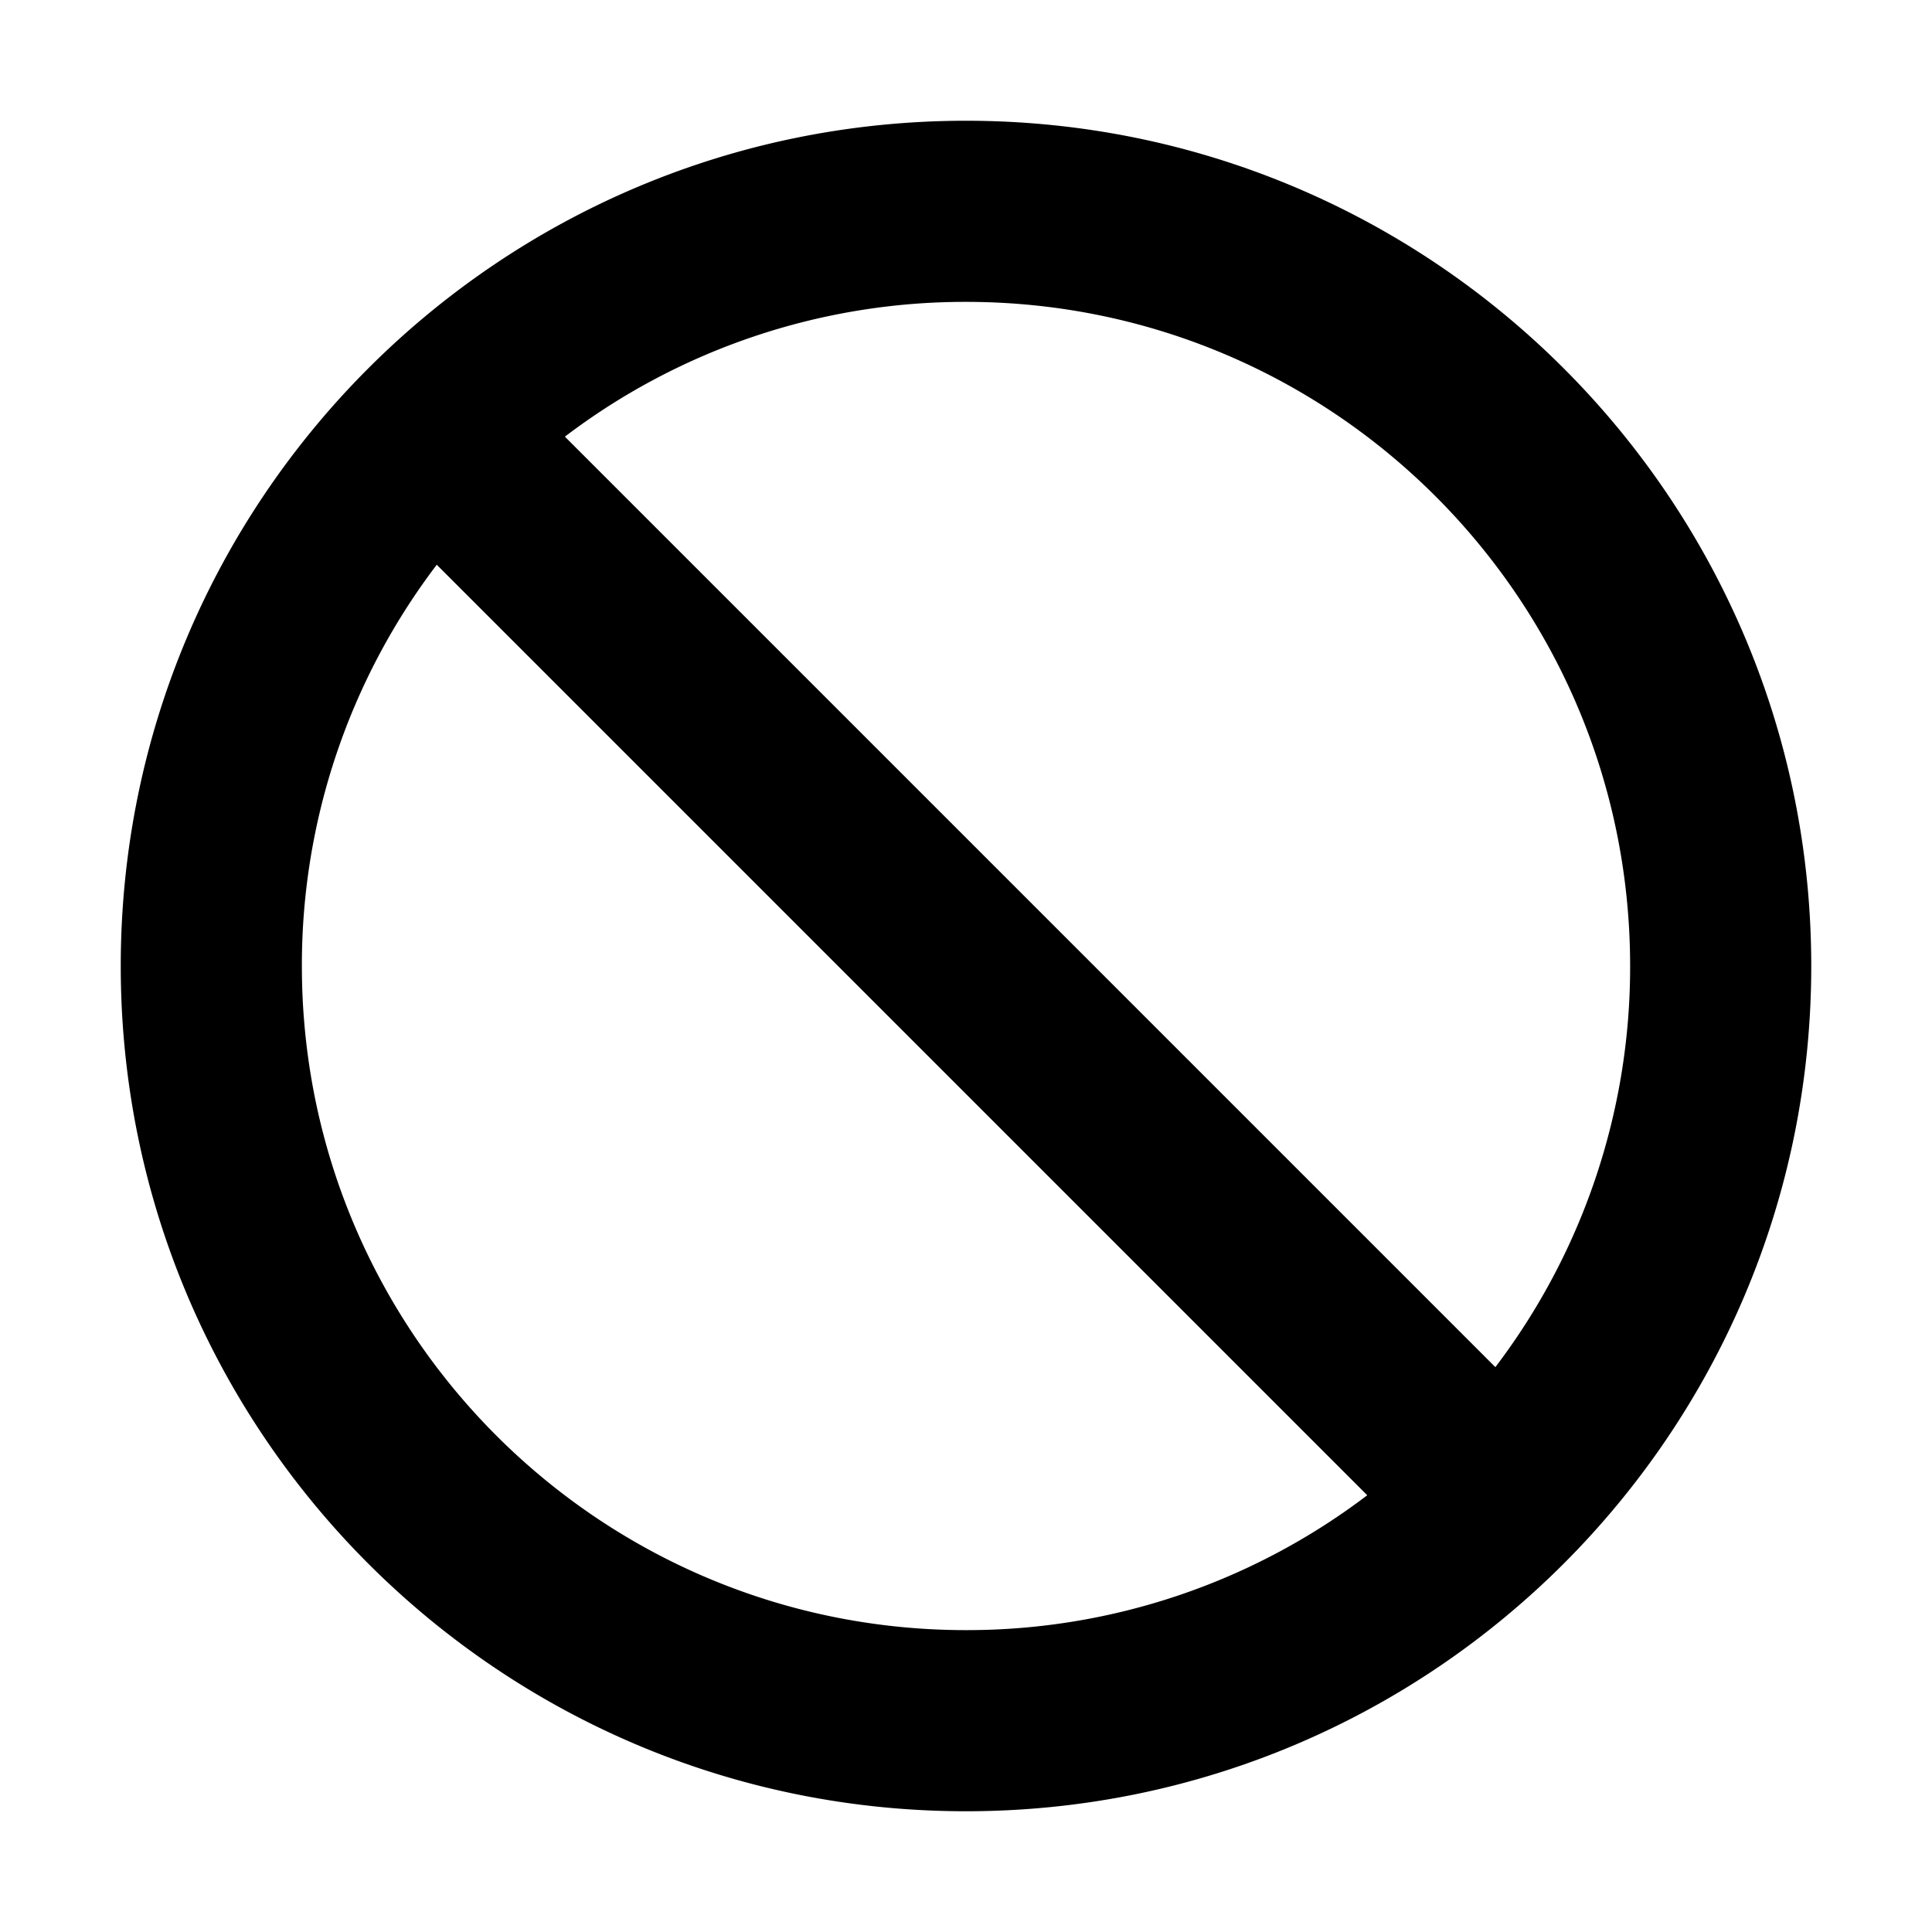 <svg xmlns="http://www.w3.org/2000/svg" width="16" height="16" fill="none" viewBox="0 0 16 16"><path fill="currentColor" fill-rule="evenodd" d="M3.617 4.677A5.476 5.476 0 0 0 2.5 8c0 3.038 2.462 5.5 5.5 5.5a5.476 5.476 0 0 0 3.323-1.117l-7.706-7.706Zm1.061-1.061 7.706 7.706A5.476 5.476 0 0 0 13.5 8c0-3.038-2.462-5.5-5.5-5.5a5.476 5.476 0 0 0-3.323 1.117ZM1 8c0-3.866 3.134-7 7-7s7 3.134 7 7-3.134 7-7 7-7-3.134-7-7Z" clip-rule="evenodd"/></svg>
